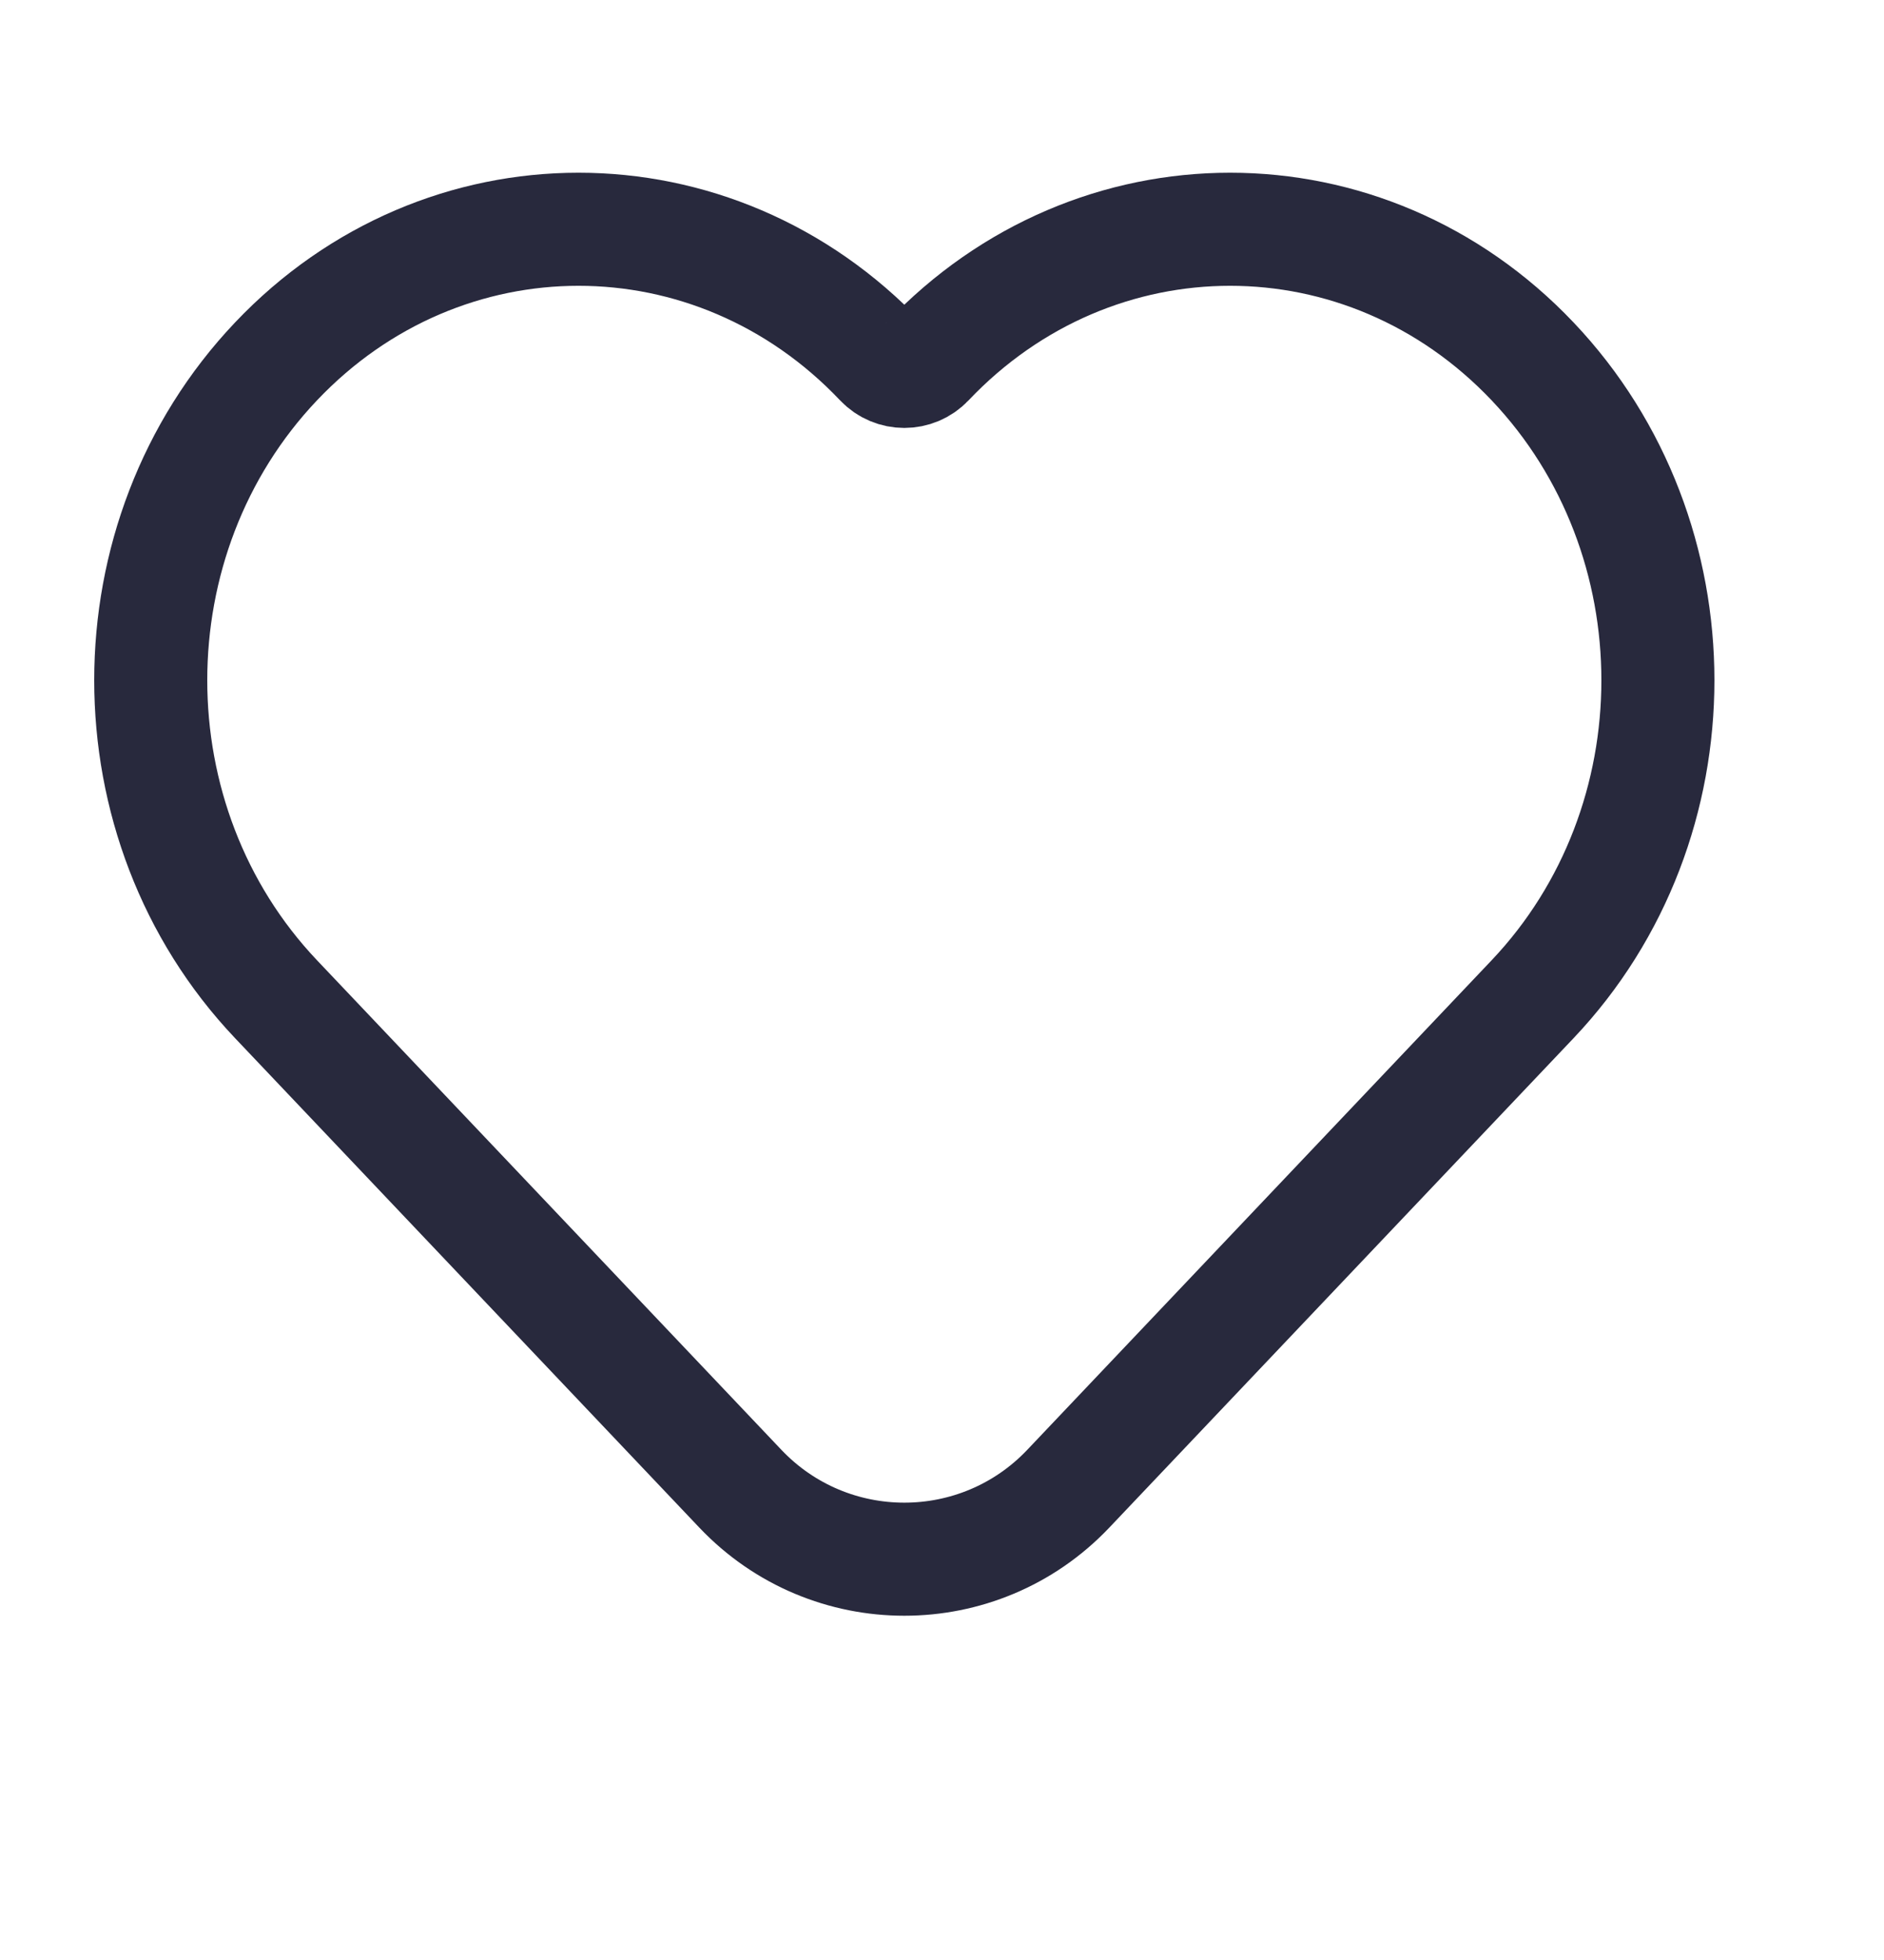 <svg width="25" height="26" viewBox="0 0 25 26" fill="none" xmlns="http://www.w3.org/2000/svg">
<path d="M3.663 13.255L9.824 19.748C11.007 20.995 12.993 20.995 14.176 19.748L20.337 13.255C22.554 10.918 22.554 7.13 20.337 4.794C18.12 2.457 14.526 2.457 12.309 4.794V4.794C12.141 4.971 11.859 4.971 11.691 4.794V4.794C9.474 2.457 5.88 2.457 3.663 4.794C1.446 7.13 1.446 10.918 3.663 13.255Z" stroke="#28293D" stroke-width="1.5"/>
</svg>
